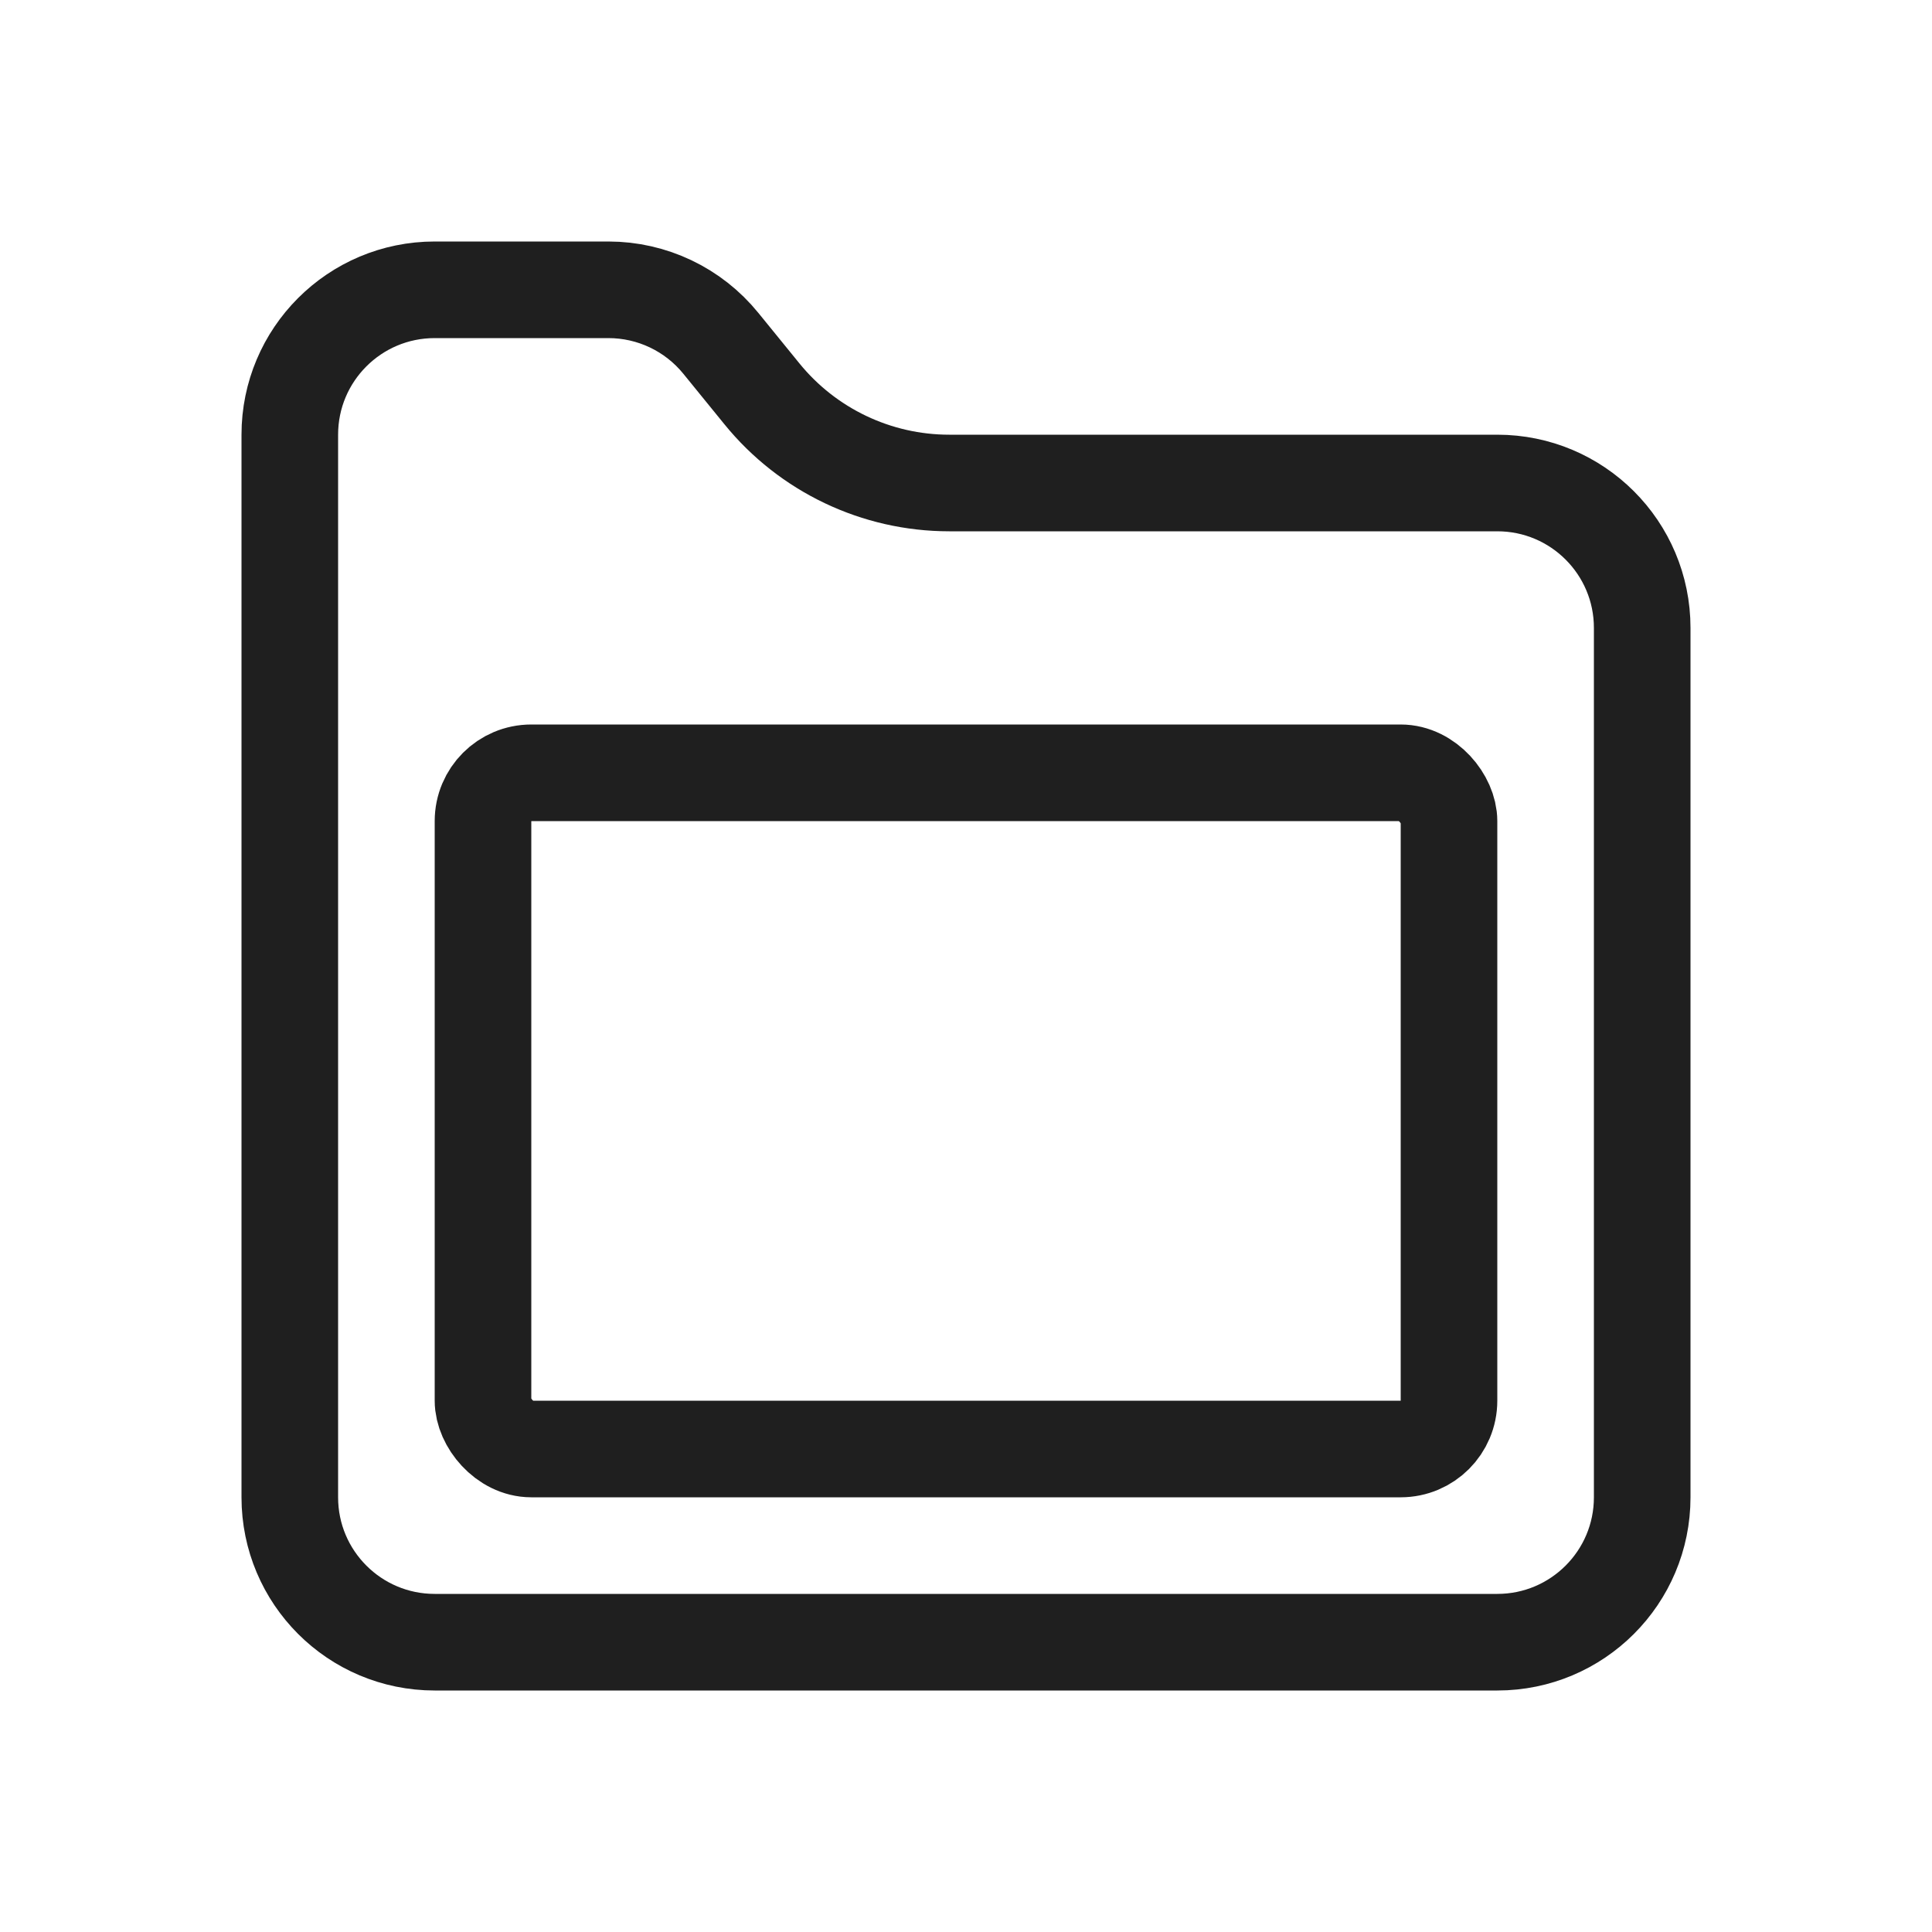 <svg width="30" height="30" viewBox="0 0 30 30" fill="none" xmlns="http://www.w3.org/2000/svg">
<path d="M6.75 4.5H9.447C10.125 4.5 10.766 4.805 11.193 5.331L11.83 6.114C12.542 6.991 13.611 7.5 14.74 7.5H23.25C24.493 7.5 25.5 8.507 25.5 9.75V23.25C25.5 24.493 24.493 25.5 23.25 25.5H6.75C5.507 25.5 4.5 24.493 4.5 23.25V6.75C4.5 5.507 5.507 4.5 6.75 4.5Z" stroke="#1F1F1F" stroke-width="1.5"/>
<rect x="7.5" y="12" width="15" height="10.5" rx="0.75" stroke="#1F1F1F" stroke-width="1.5"/>
</svg>
